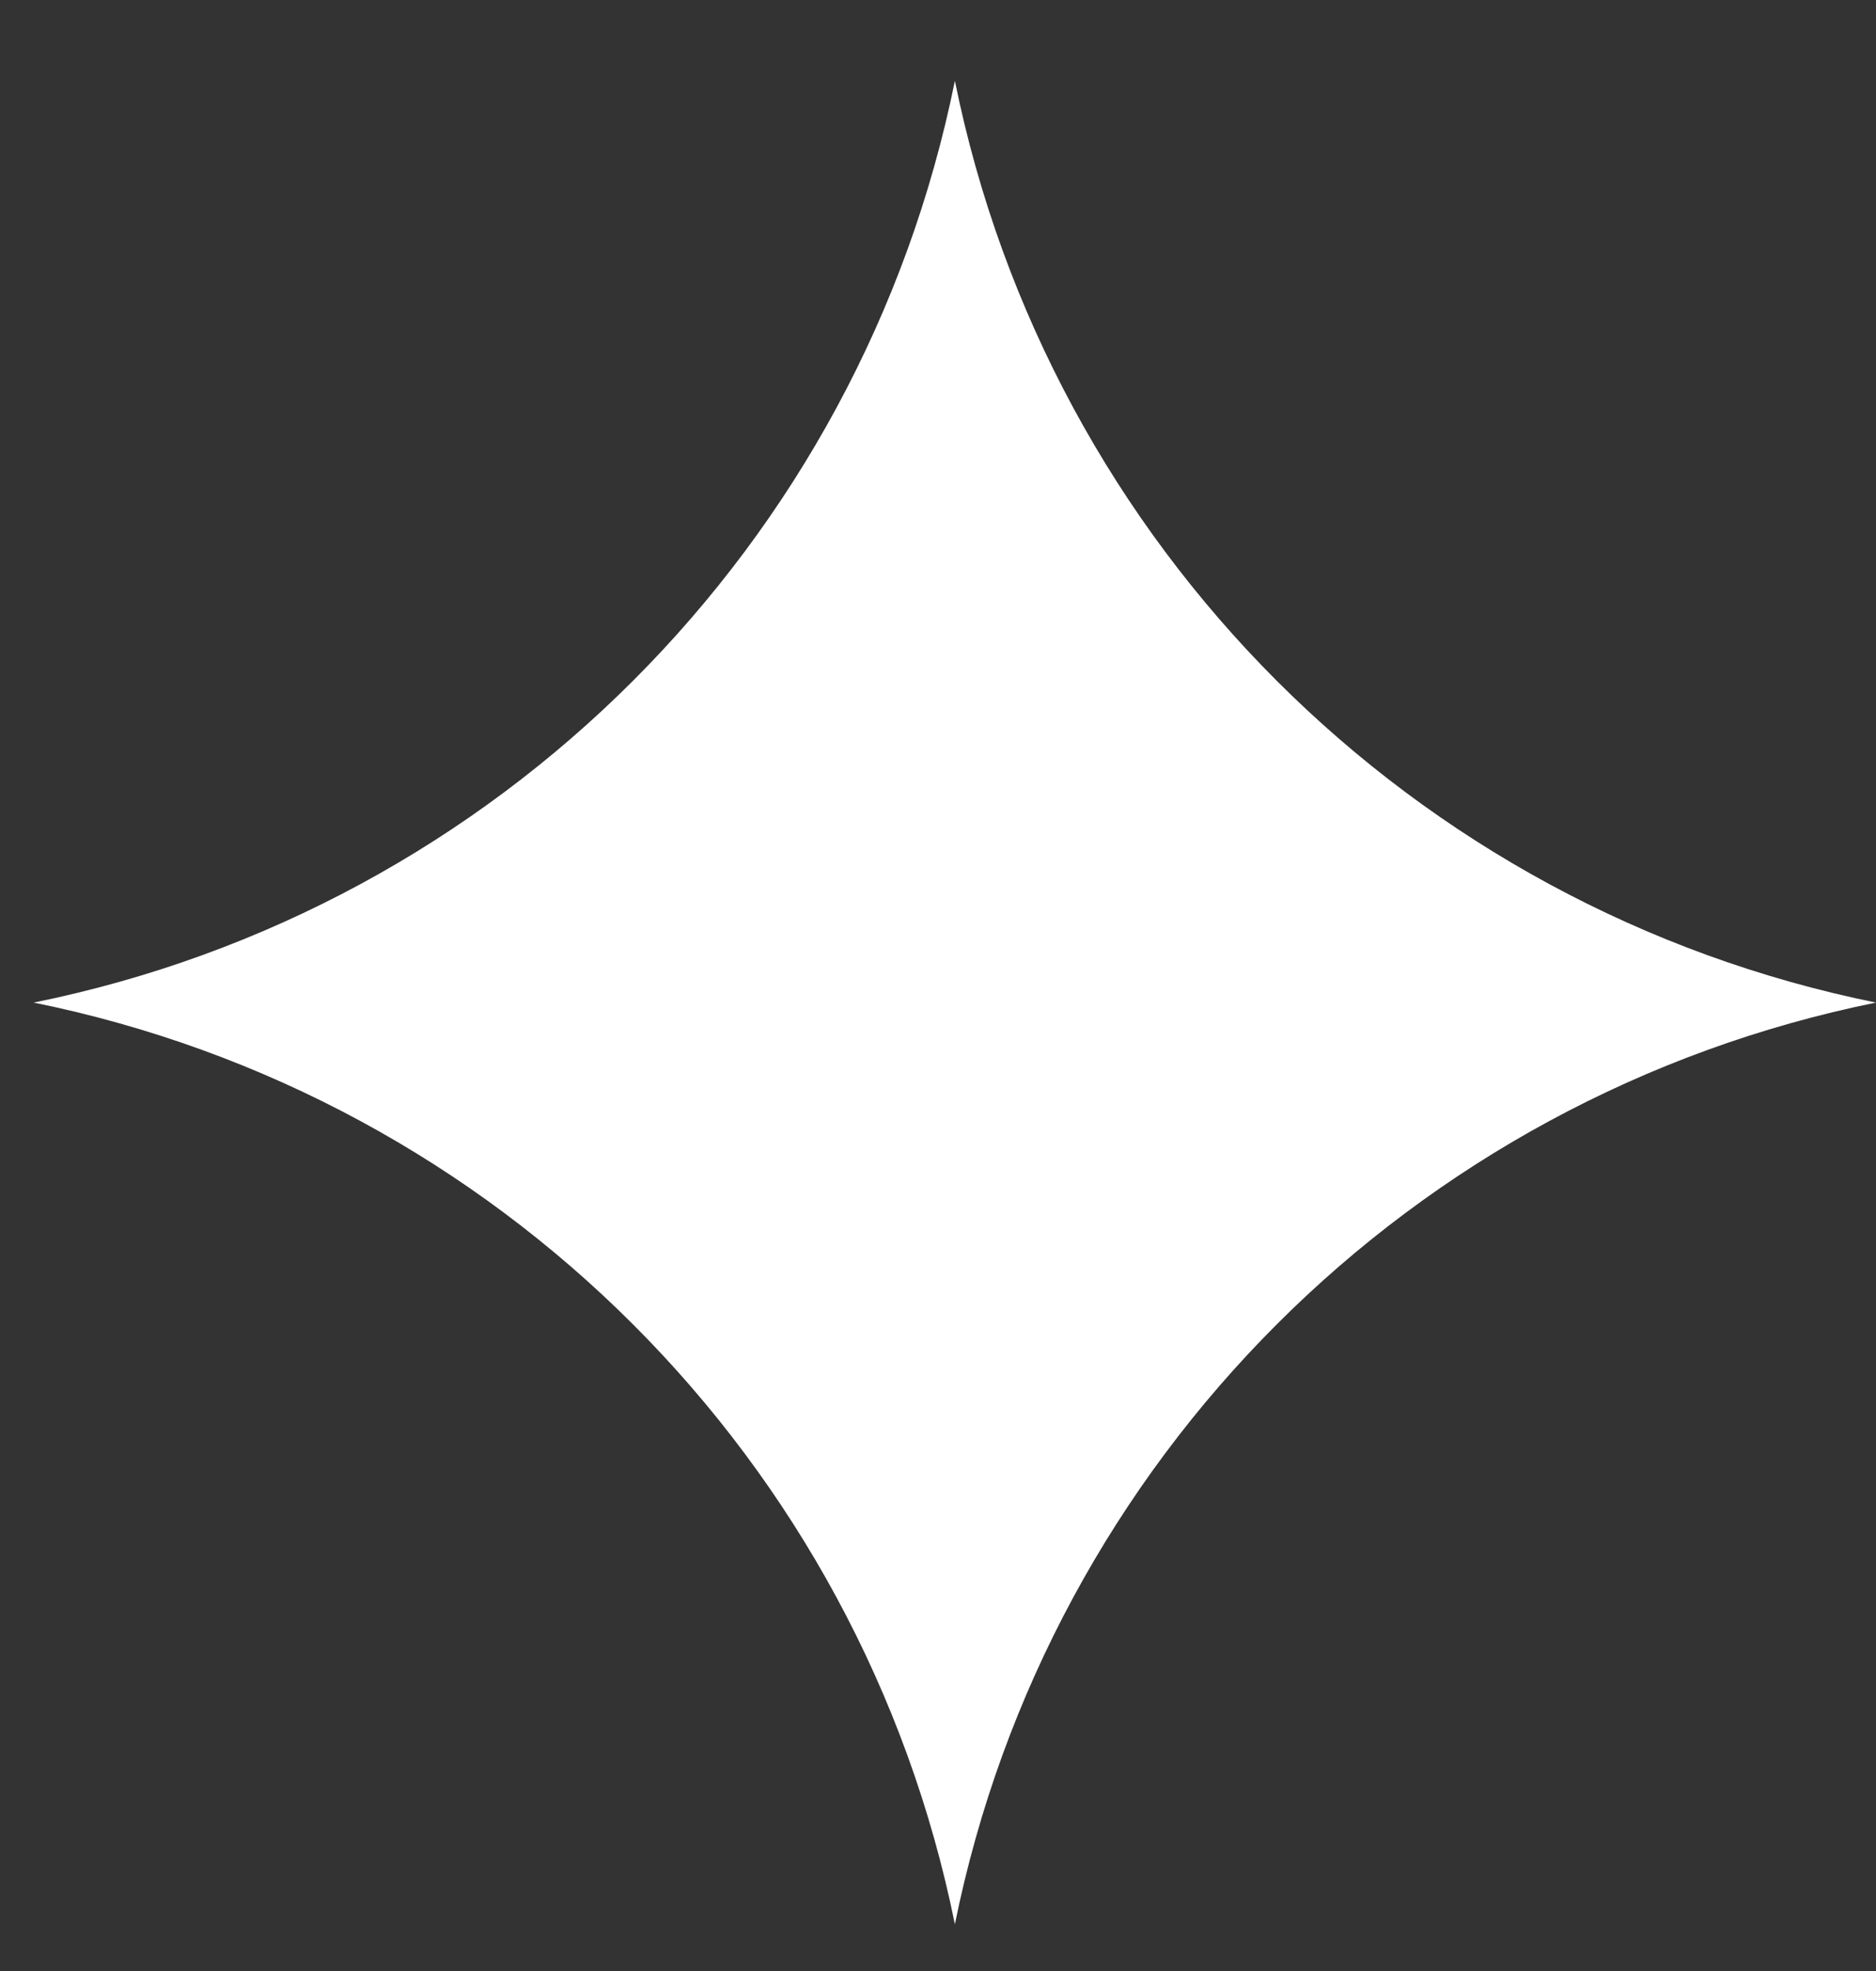 <svg width="20" height="21" viewBox="0 0 20 21" fill="none" xmlns="http://www.w3.org/2000/svg">
<rect x="0" y="0" width="20" height="21" fill="#333333" stroke="none"/>
<path d="M10.18 0.861C9.178 5.811 5.309 9.68 0.359 10.682C5.309 11.684 9.178 15.553 10.18 20.502C11.182 15.553 15.051 11.684 20 10.682C15.051 9.68 11.182 5.811 10.18 0.861Z" fill="white"/>
</svg>
